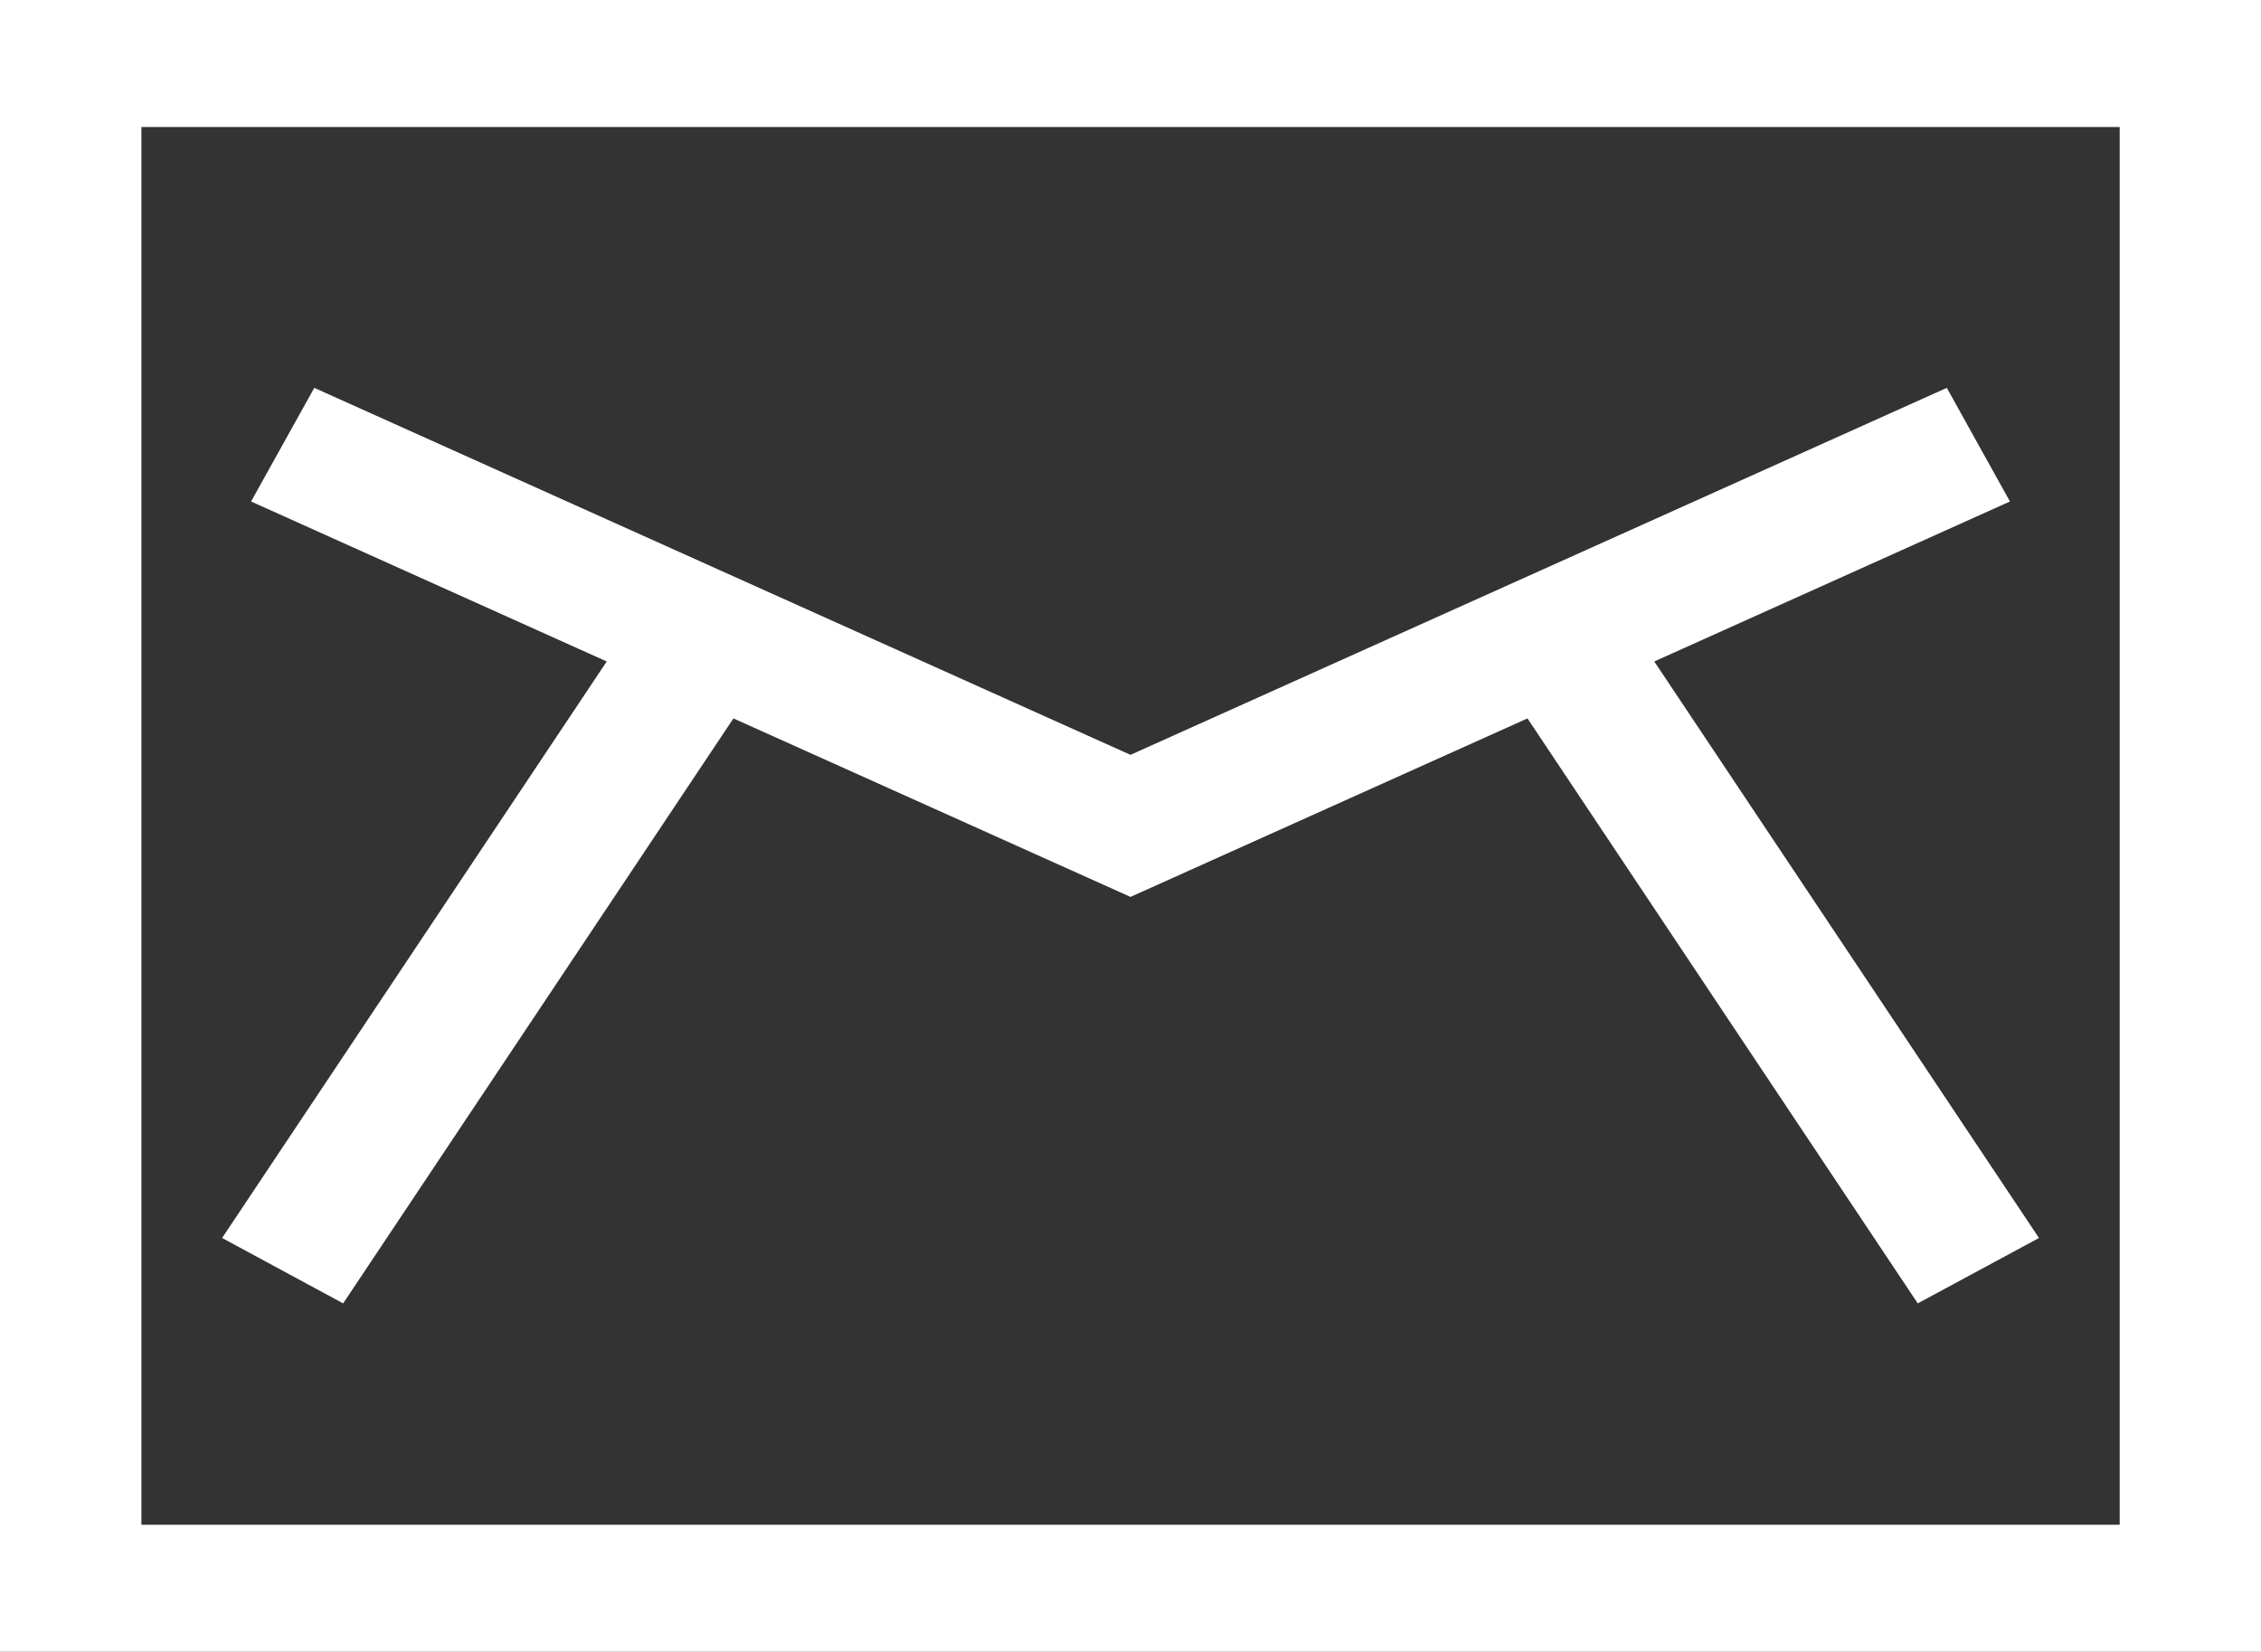 <svg 
 xmlns="http://www.w3.org/2000/svg"
 xmlns:xlink="http://www.w3.org/1999/xlink"
 width="26px" height="19px">
<rect width="100%" height="100%" fill="#333333" stroke="none"/>
<path fill-rule="evenodd"  fill="rgb(255, 255, 255)"
 d="M0.000,18.999 L0.000,-0.001 L26.000,-0.001 L26.000,18.999 L0.000,18.999 ZM24.375,1.461 L1.626,1.461 L1.626,17.537 L24.375,17.537 L24.375,1.461 ZM2.887,5.768 L3.614,4.461 L13.000,8.682 L22.387,4.461 L23.113,5.768 L19.023,7.608 L23.447,14.239 L22.053,14.991 L17.565,8.263 L13.000,10.316 L8.434,8.263 L3.946,14.991 L2.554,14.239 L6.977,7.608 L2.887,5.768 Z"/>
</svg>